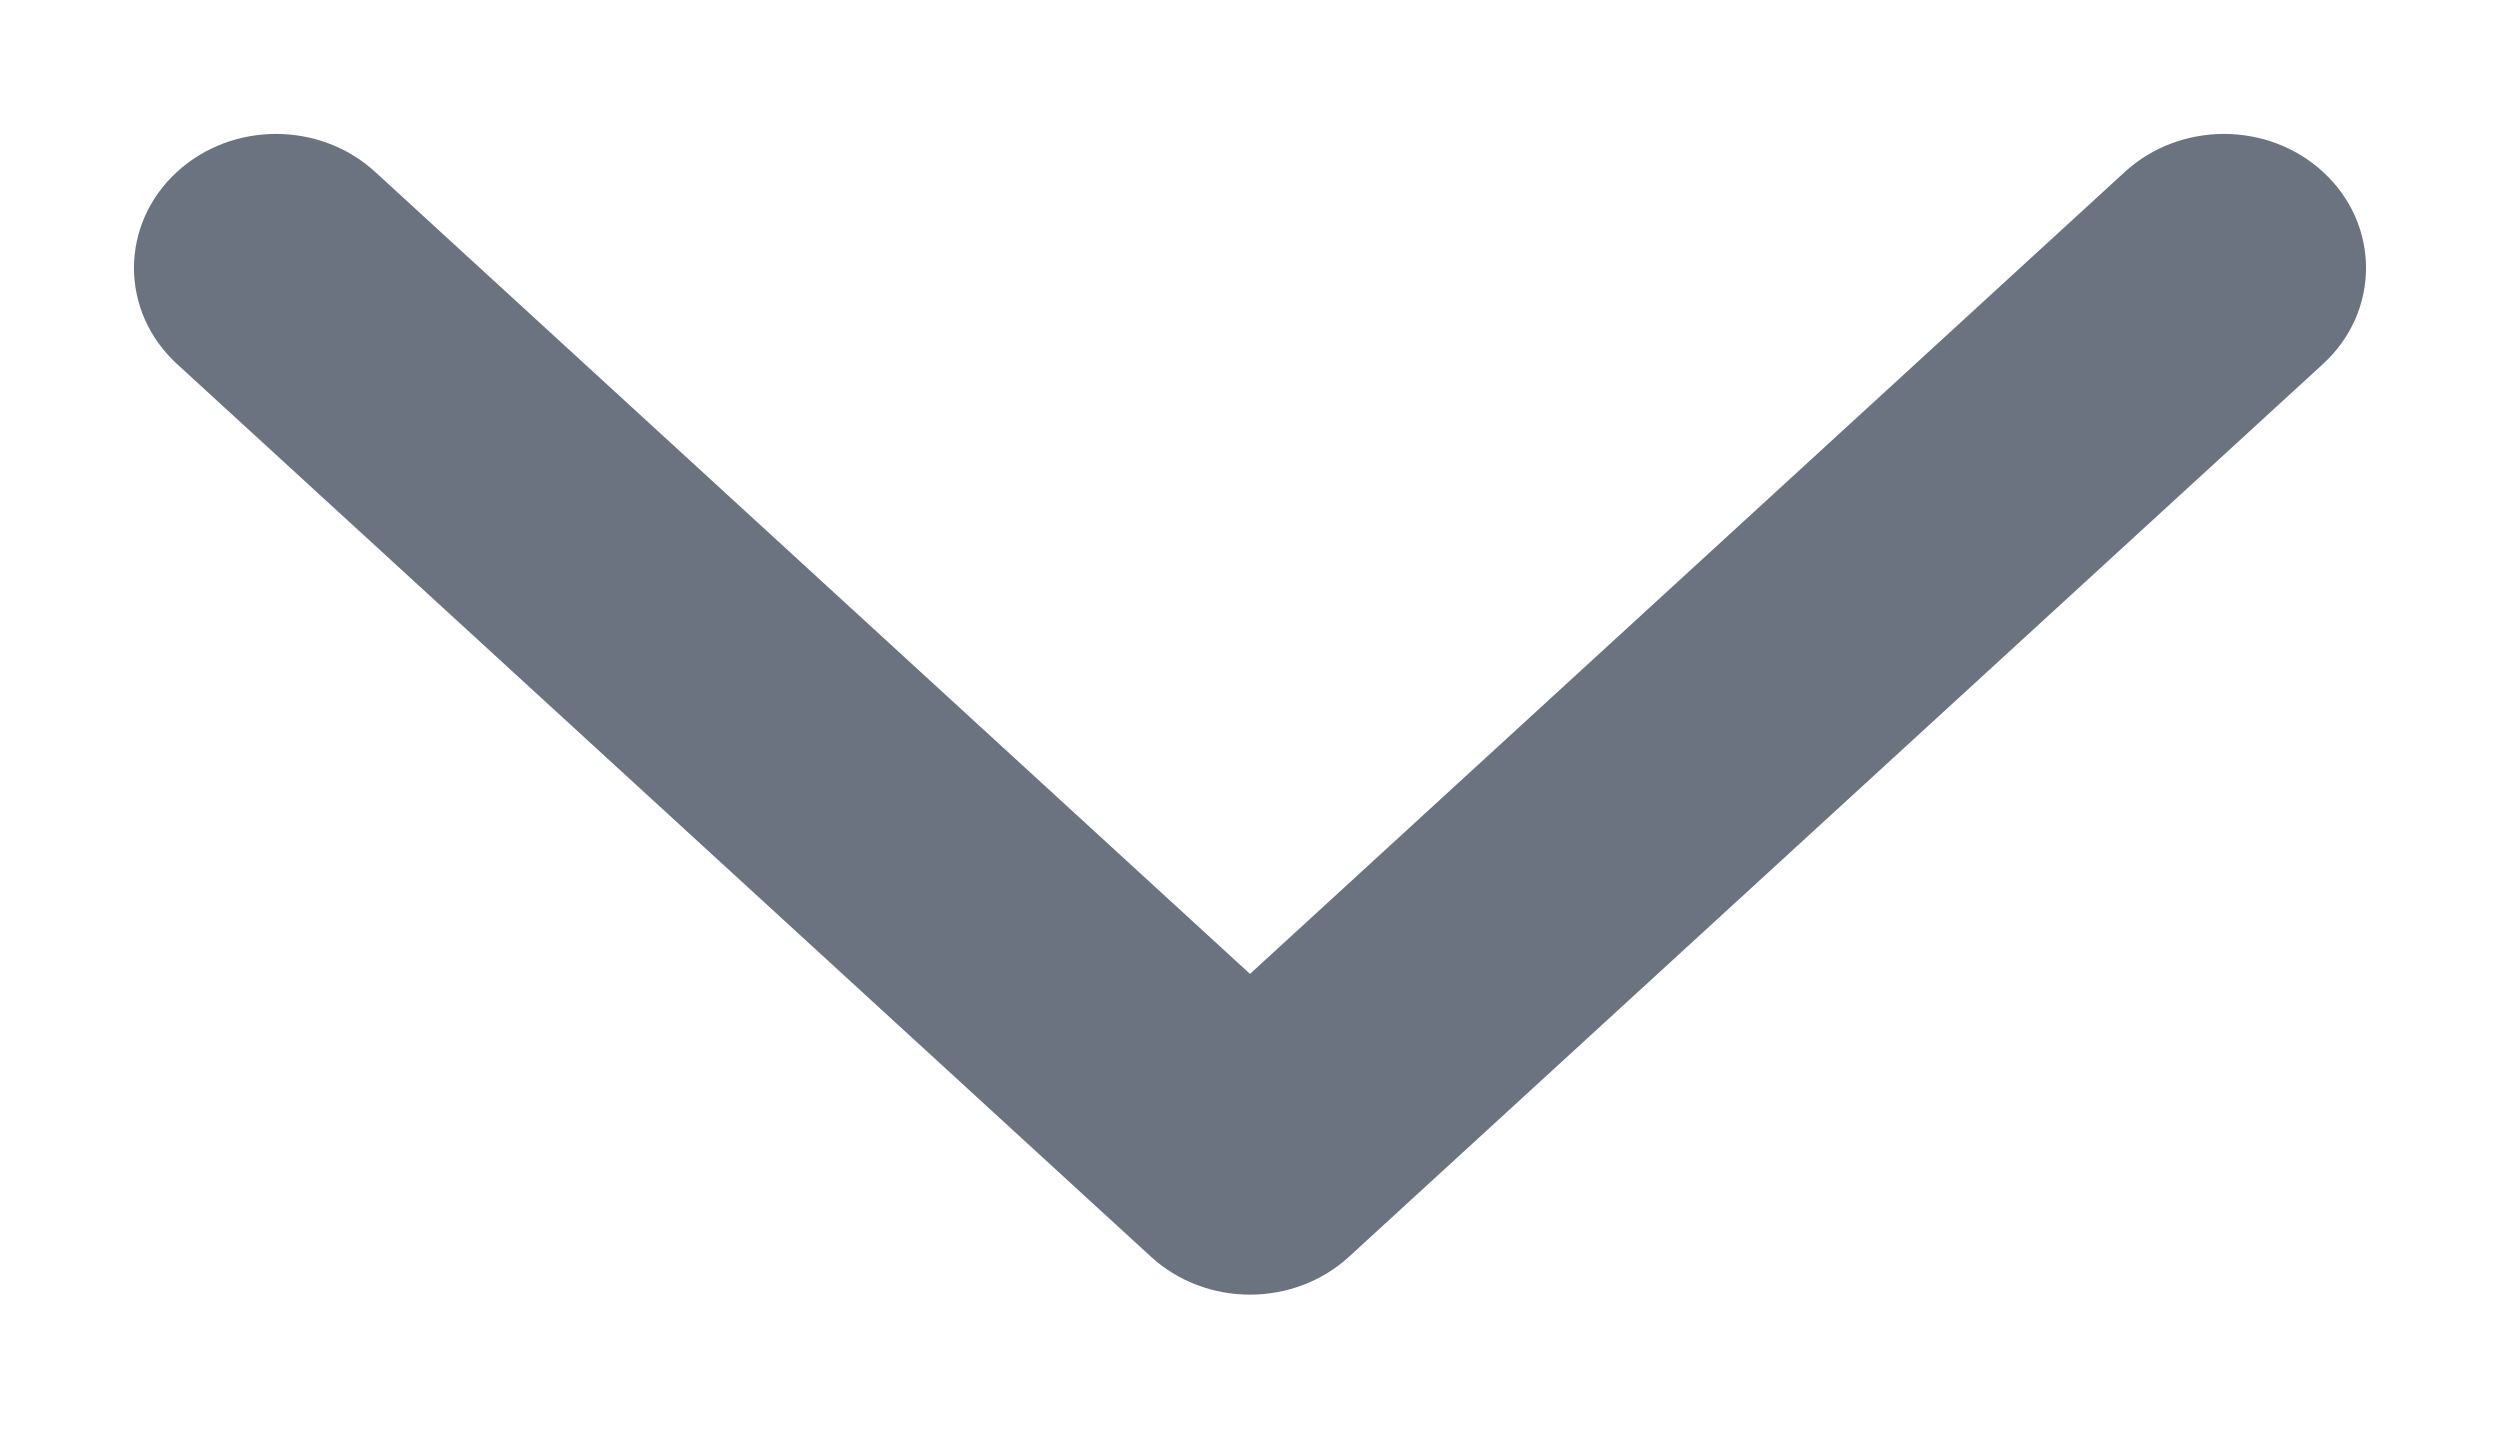 <svg width="14" xmlns="http://www.w3.org/2000/svg" height="8" viewBox="1903 302.01 14 8" fill="none"><path d="M1915.840,303.864L1910.386,308.863C1910.284,308.957,1910.145,309.010,1910.000,309.010C1909.855,309.010,1909.716,308.957,1909.614,308.863L1904.160,303.864C1903.947,303.669,1903.947,303.352,1904.160,303.157C1904.373,302.961,1904.718,302.961,1904.932,303.157L1910.000,307.803L1915.068,303.157C1915.282,302.961,1915.627,302.961,1915.840,303.157C1916.053,303.352,1916.053,303.669,1915.840,303.864ZZ" style="fill: rgb(107, 114, 128); fill-opacity: 1;" class="fills"/><g class="strokes"><path d="M1915.840,303.864L1910.386,308.863C1910.284,308.957,1910.145,309.010,1910.000,309.010C1909.855,309.010,1909.716,308.957,1909.614,308.863L1904.160,303.864C1903.947,303.669,1903.947,303.352,1904.160,303.157C1904.373,302.961,1904.718,302.961,1904.932,303.157L1910.000,307.803L1915.068,303.157C1915.282,302.961,1915.627,302.961,1915.840,303.157C1916.053,303.352,1916.053,303.669,1915.840,303.864ZZ" style="fill: none; stroke-width: 0.5; stroke: rgb(107, 114, 128); stroke-opacity: 1;" class="stroke-shape"/></g></svg>